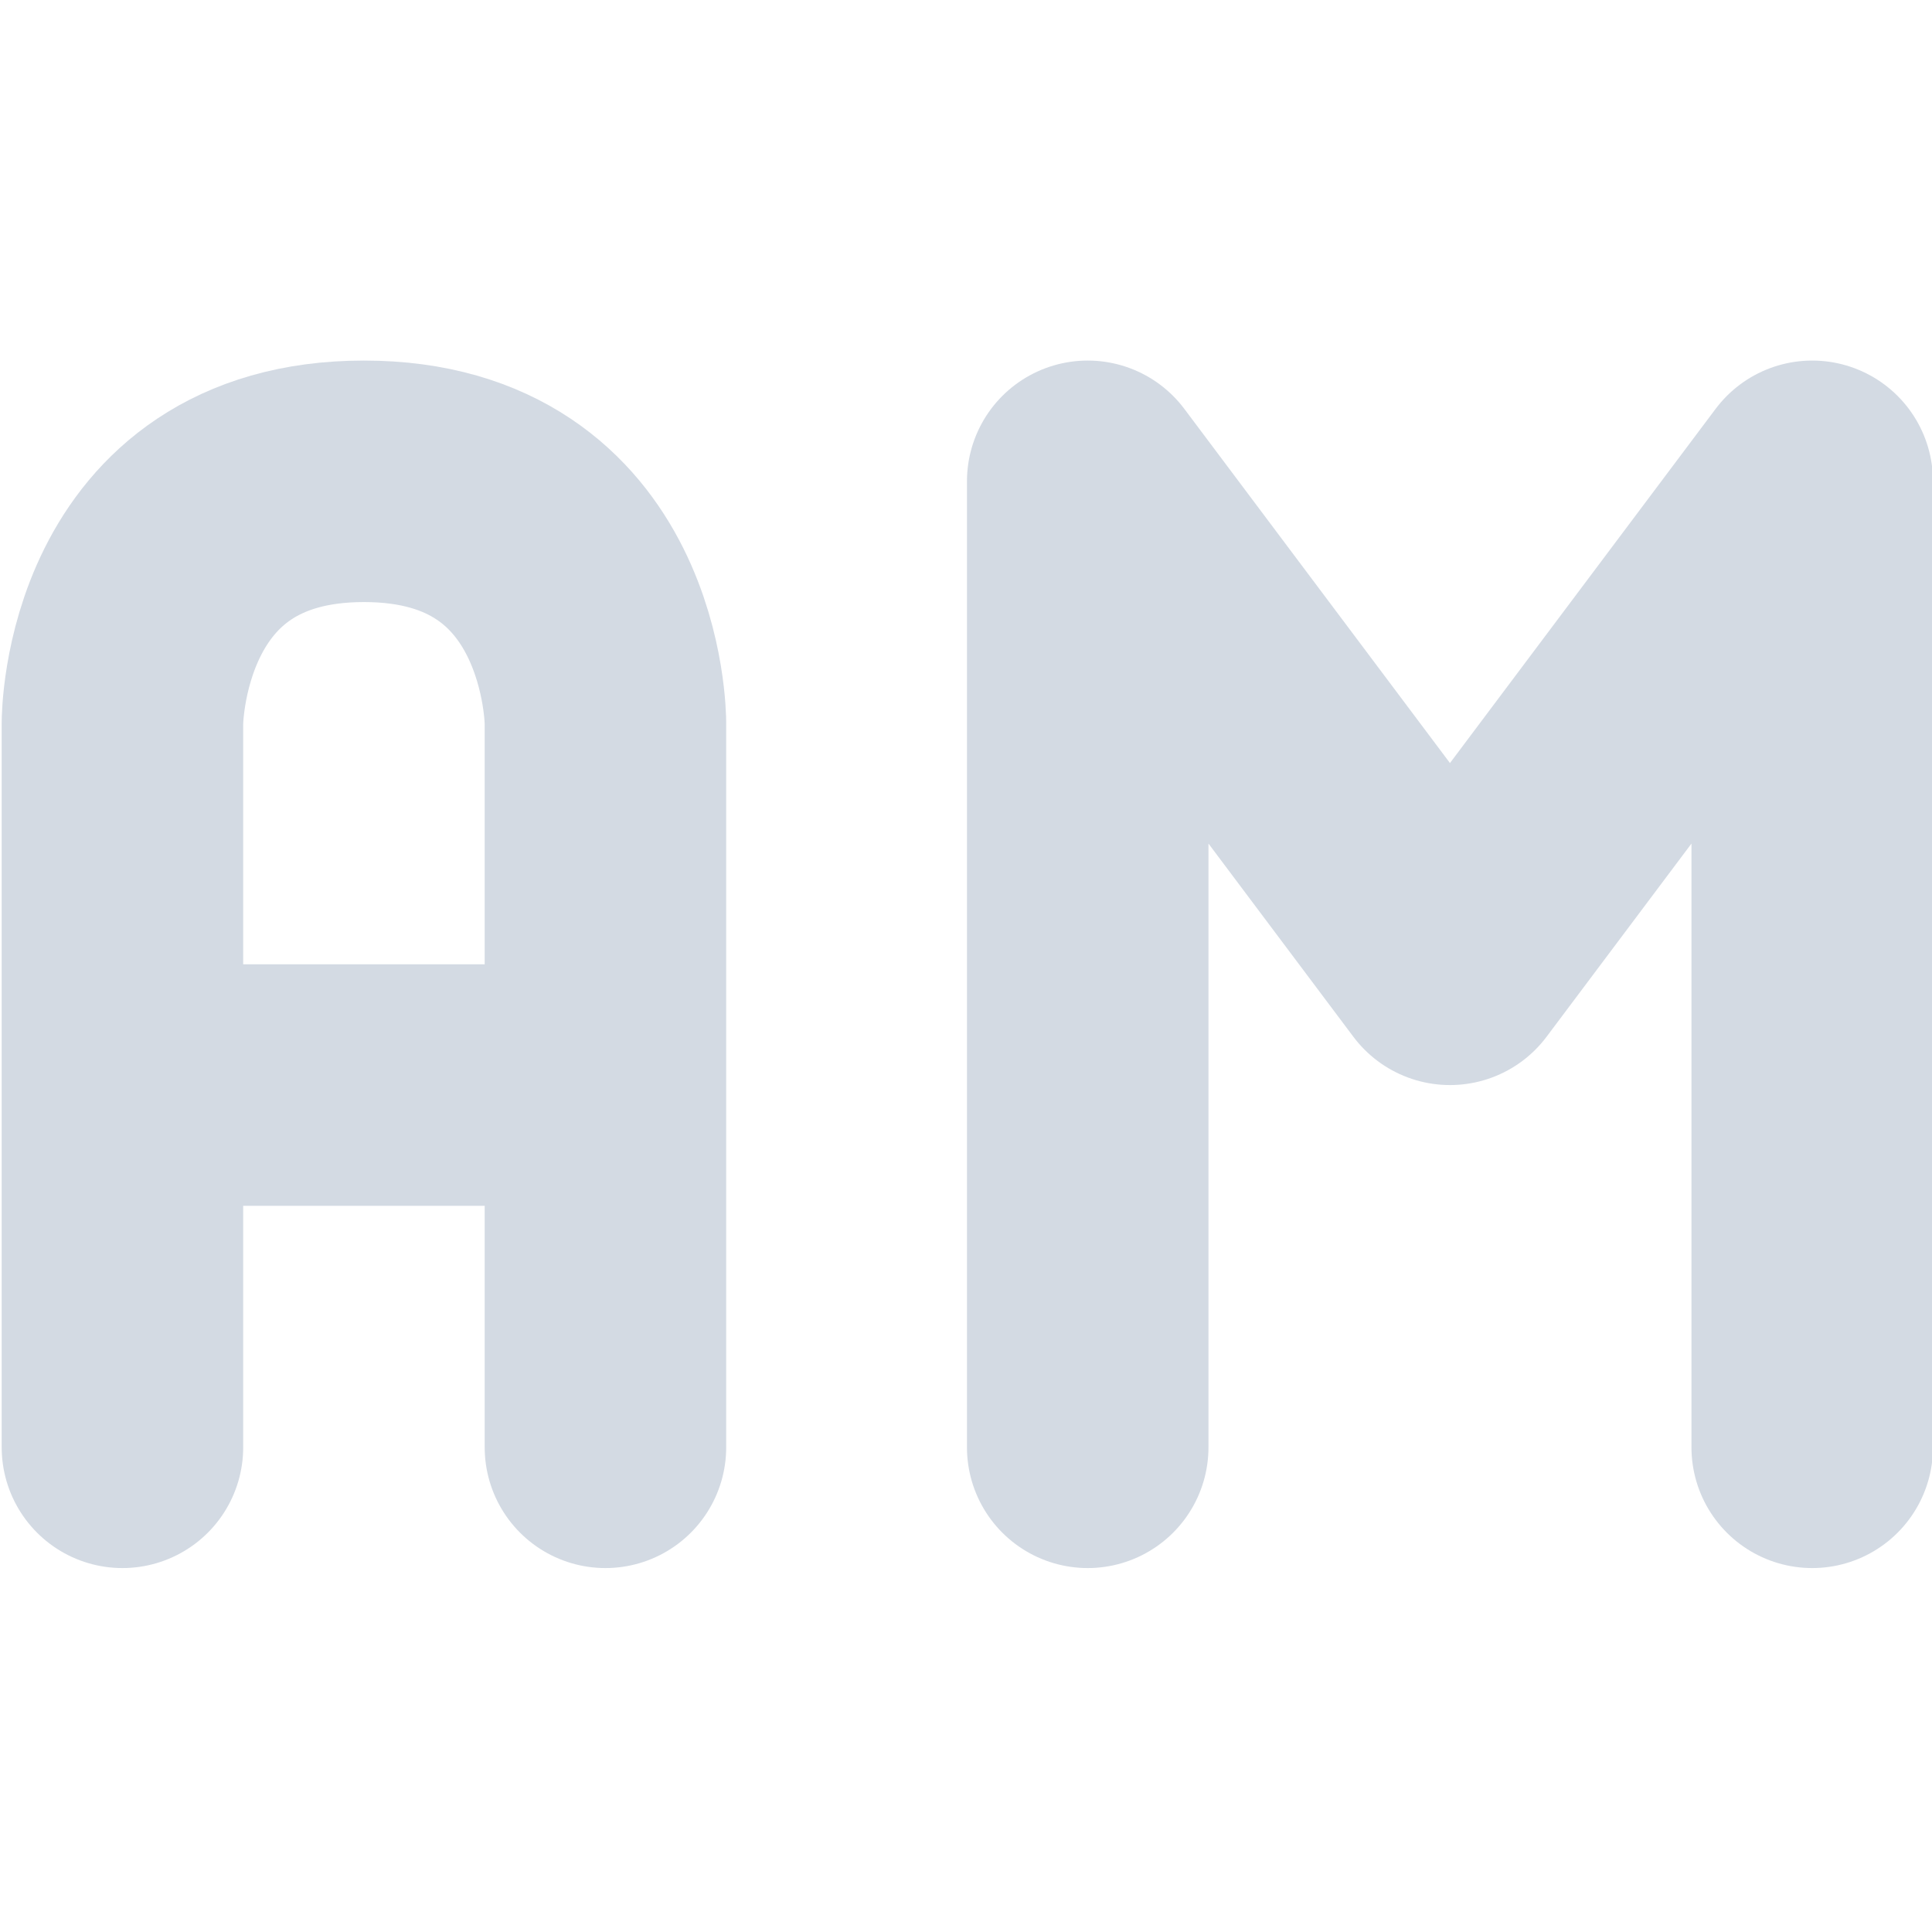 <svg xmlns="http://www.w3.org/2000/svg" width="16" height="16" version="1.1" viewBox="0 0 16 16">
 <g transform="translate(0,-1036.362)">
  <path style="fill:none;stroke:#d3dae3;stroke-width:2;stroke-linecap:round;stroke-linejoin:bevel" d="m 1.014,1045.348 4,0 m -4,3 0,-6 m 4,6 0,-6 m -4,0 c 0,0 -4e-7,-2 2,-2 2,0 2,2 2,2"/>
  <path style="fill:none;stroke:#d3dae3;stroke-width:2;stroke-linecap:round;stroke-linejoin:round" d="m 15.008,1048.348 0,-8 m -6,0 3,4 3,-4 m -6,8 0,-8"/>
 </g>
</svg>
